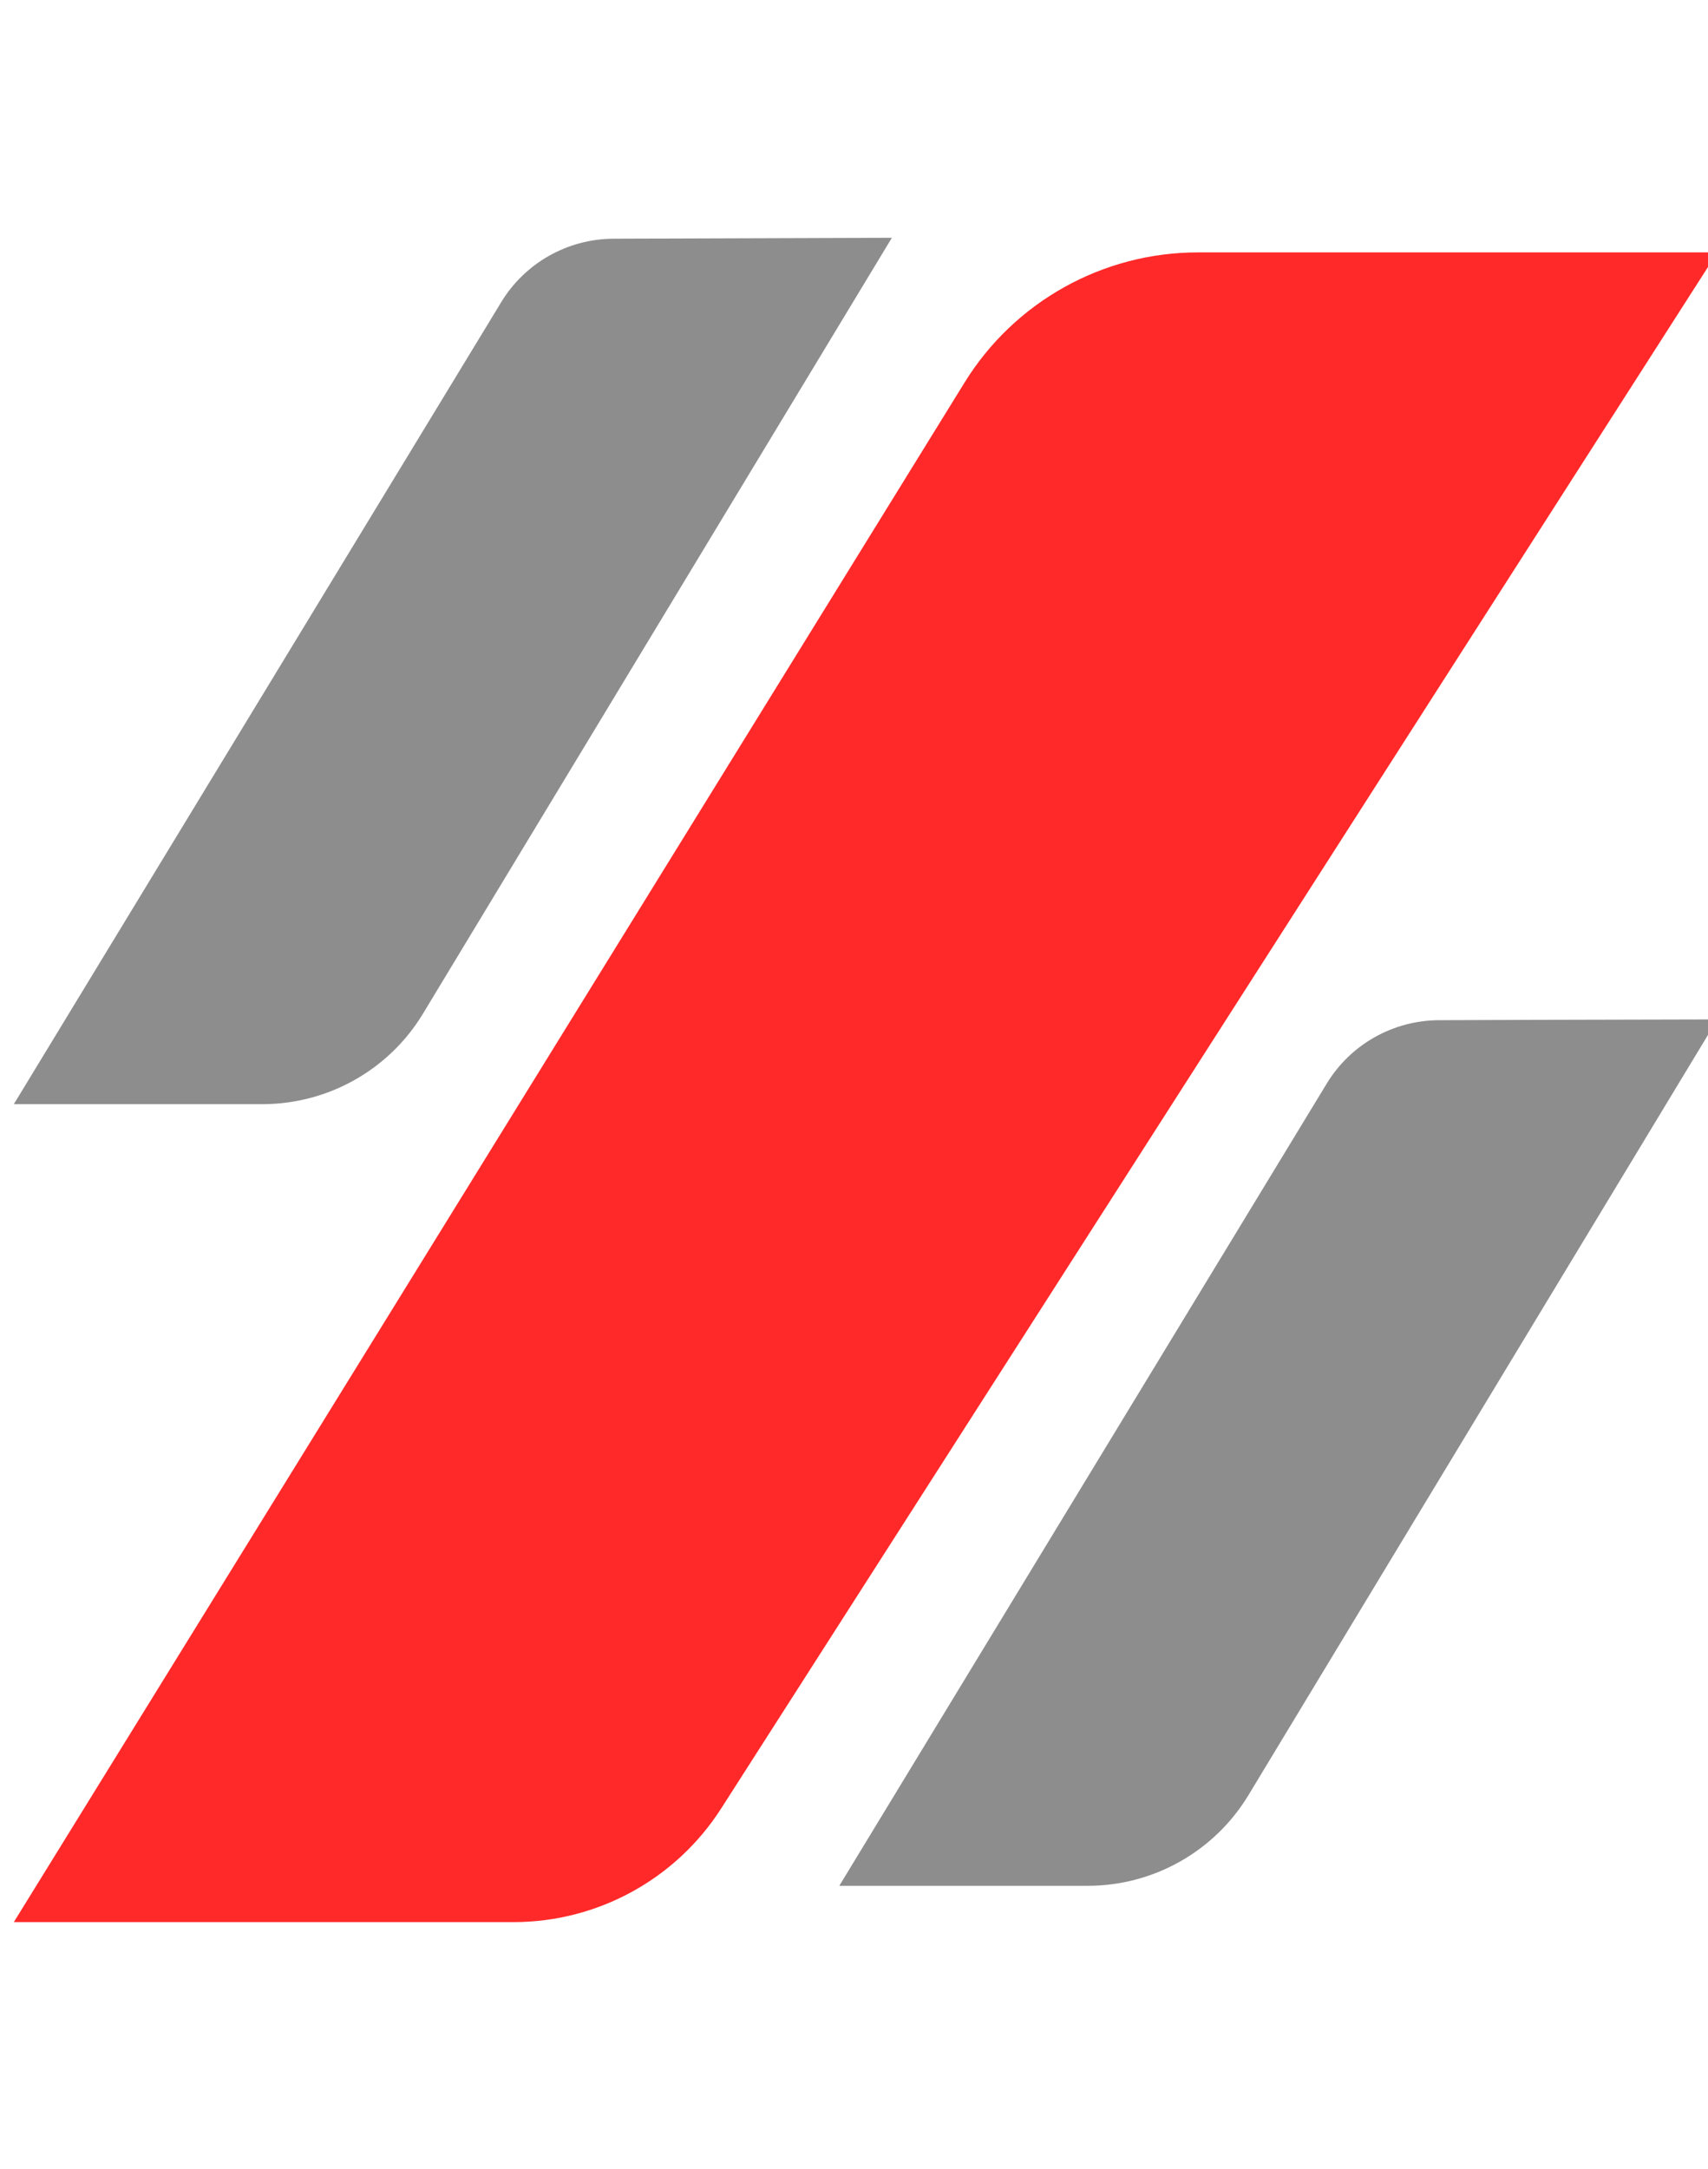 <svg xmlns:xlink="http://www.w3.org/1999/xlink"
     class="logo_square"
     viewBox="0 0 26 26"
     version="1.1"
     xmlns="http://www.w3.org/2000/svg"
     height="33px"
>
    <defs>
        <path id="d"
              d="m0.1 55.82c16.91-27.81 27.48-45.2 31.71-52.15 1.55-2.55 4.32-4.11 7.31-4.12 2.41-0.01 8.45-0.03 18.1-0.06-16.26 26.9-26.43 43.71-30.5 50.44-2.21 3.66-6.18 5.89-10.46 5.89h-16.16z"/>
        <path id="red"
              d="m0.1 109c32.99-53.38 53.6-86.75 61.85-100.1 3.25-5.26 9-8.46 15.18-8.46h33.79c-34.57 53.96-56.17 87.69-64.81 101.18-2.95 4.6-8.04 7.38-13.5 7.38h-32.51z"/>
        <path id="g"
              d="m53.8 106.64c16.91-27.82 27.48-45.2 31.71-52.16 1.55-2.55 4.32-4.11 7.31-4.12 2.41-0.01 8.44-0.03 18.1-0.05-16.27 26.89-26.43 43.7-30.5 50.43-2.21 3.66-6.18 5.9-10.46 5.9h-16.16z"/>
    </defs>
    <g transform="matrix(.234 0 0 .234 .187 .237)">
        <use xlink:href="#d" width="100%" height="100%" fill="#8d8d8d"/>
        <use xlink:href="#g" width="100%" height="100%" fill="#8d8d8d"/>
        <use xlink:href="#red" width="100%" height="100%" fill="#ff2929"/>

    </g>
</svg>

